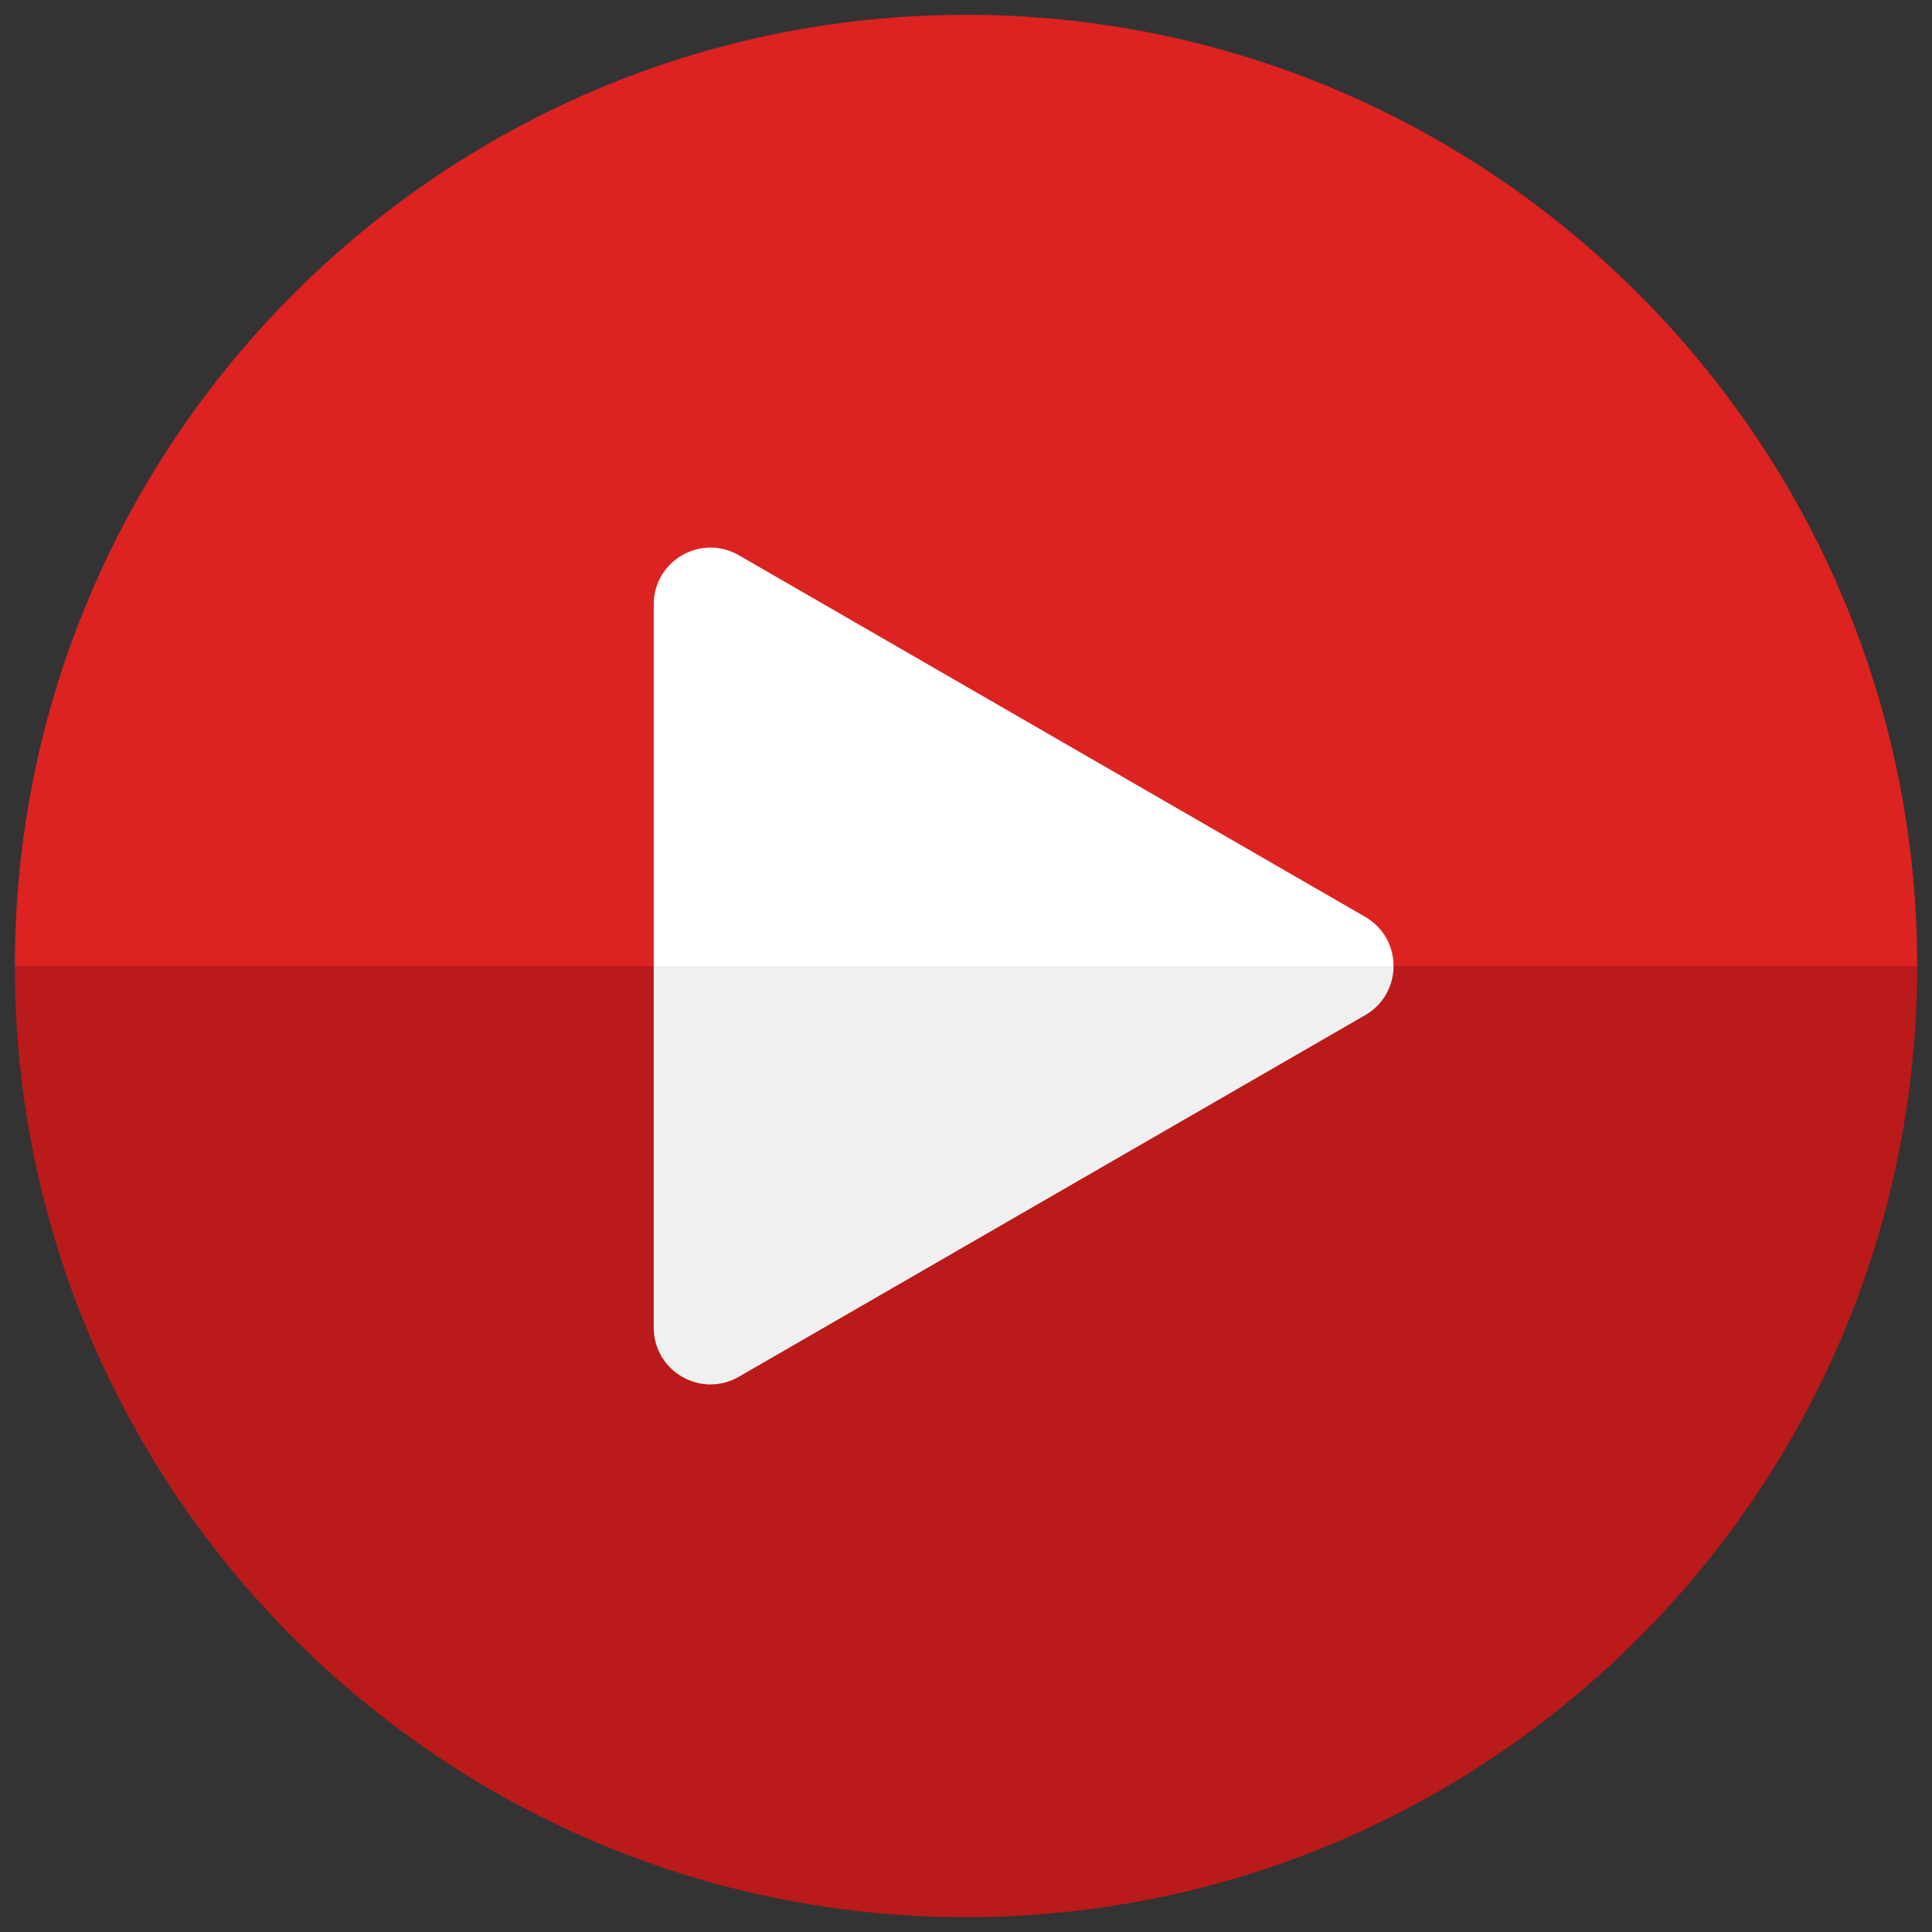 <svg xmlns="http://www.w3.org/2000/svg" xmlns:xlink="http://www.w3.org/1999/xlink" version="1.1" width="256" height="256" viewBox="0 0 256 256" xml:space="preserve">
<rect x="0" y="0" width="256" height="256" fill="#333333" stroke="none"/>
<desc>Created with Fabric.js 1.7.22</desc>
<defs>
</defs>
<g transform="translate(128 128) scale(0.72 0.72)" style="">
	<g style="stroke: none; stroke-width: 0; stroke-dasharray: none; stroke-linecap: butt; stroke-linejoin: miter; stroke-miterlimit: 10; fill: none; fill-rule: nonzero; opacity: 1;" transform="translate(-175.05 -175.05) scale(3.89 3.89)" >
	<path d="M 45 90 C 20.187 90 0 69.813 0 45 c 31.16 -8.812 61.257 -9.555 90 0 C 90 69.813 69.813 90 45 90 z" style="stroke: none; stroke-width: 1; stroke-dasharray: none; stroke-linecap: butt; stroke-linejoin: miter; stroke-miterlimit: 10; fill: rgb(187,26,26); fill-rule: nonzero; opacity: 1;" transform=" matrix(1 0 0 1 0 0) " stroke-linecap="round" />
	<path d="M 45 0 C 20.187 0 0 20.187 0 45 h 90 C 90 20.187 69.813 0 45 0 z" style="stroke: none; stroke-width: 1; stroke-dasharray: none; stroke-linecap: butt; stroke-linejoin: miter; stroke-miterlimit: 10; fill: rgb(221,34,34); fill-rule: nonzero; opacity: 1;" transform=" matrix(1 0 0 1 0 0) " stroke-linecap="round" />
	<path d="M 63.885 47.325 l -14.816 8.554 l -14.816 8.554 c -1.79 1.033 -4.026 -0.258 -4.026 -2.325 V 45 c 10.606 -4.196 22.359 -3.855 35 0 C 65.227 45.904 64.78 46.808 63.885 47.325 z" style="stroke: none; stroke-width: 1; stroke-dasharray: none; stroke-linecap: butt; stroke-linejoin: miter; stroke-miterlimit: 10; fill: rgb(240,240,240); fill-rule: nonzero; opacity: 1;" transform=" matrix(1 0 0 1 0 0) " stroke-linecap="round" />
	<path d="M 63.885 42.675 l -14.816 -8.554 l -14.816 -8.554 c -1.79 -1.033 -4.026 0.258 -4.026 2.325 V 45 h 35 C 65.227 44.096 64.78 43.192 63.885 42.675 z" style="stroke: none; stroke-width: 1; stroke-dasharray: none; stroke-linecap: butt; stroke-linejoin: miter; stroke-miterlimit: 10; fill: rgb(255,255,255); fill-rule: nonzero; opacity: 1;" transform=" matrix(1 0 0 1 0 0) " stroke-linecap="round" />
</g>
</g>
</svg>